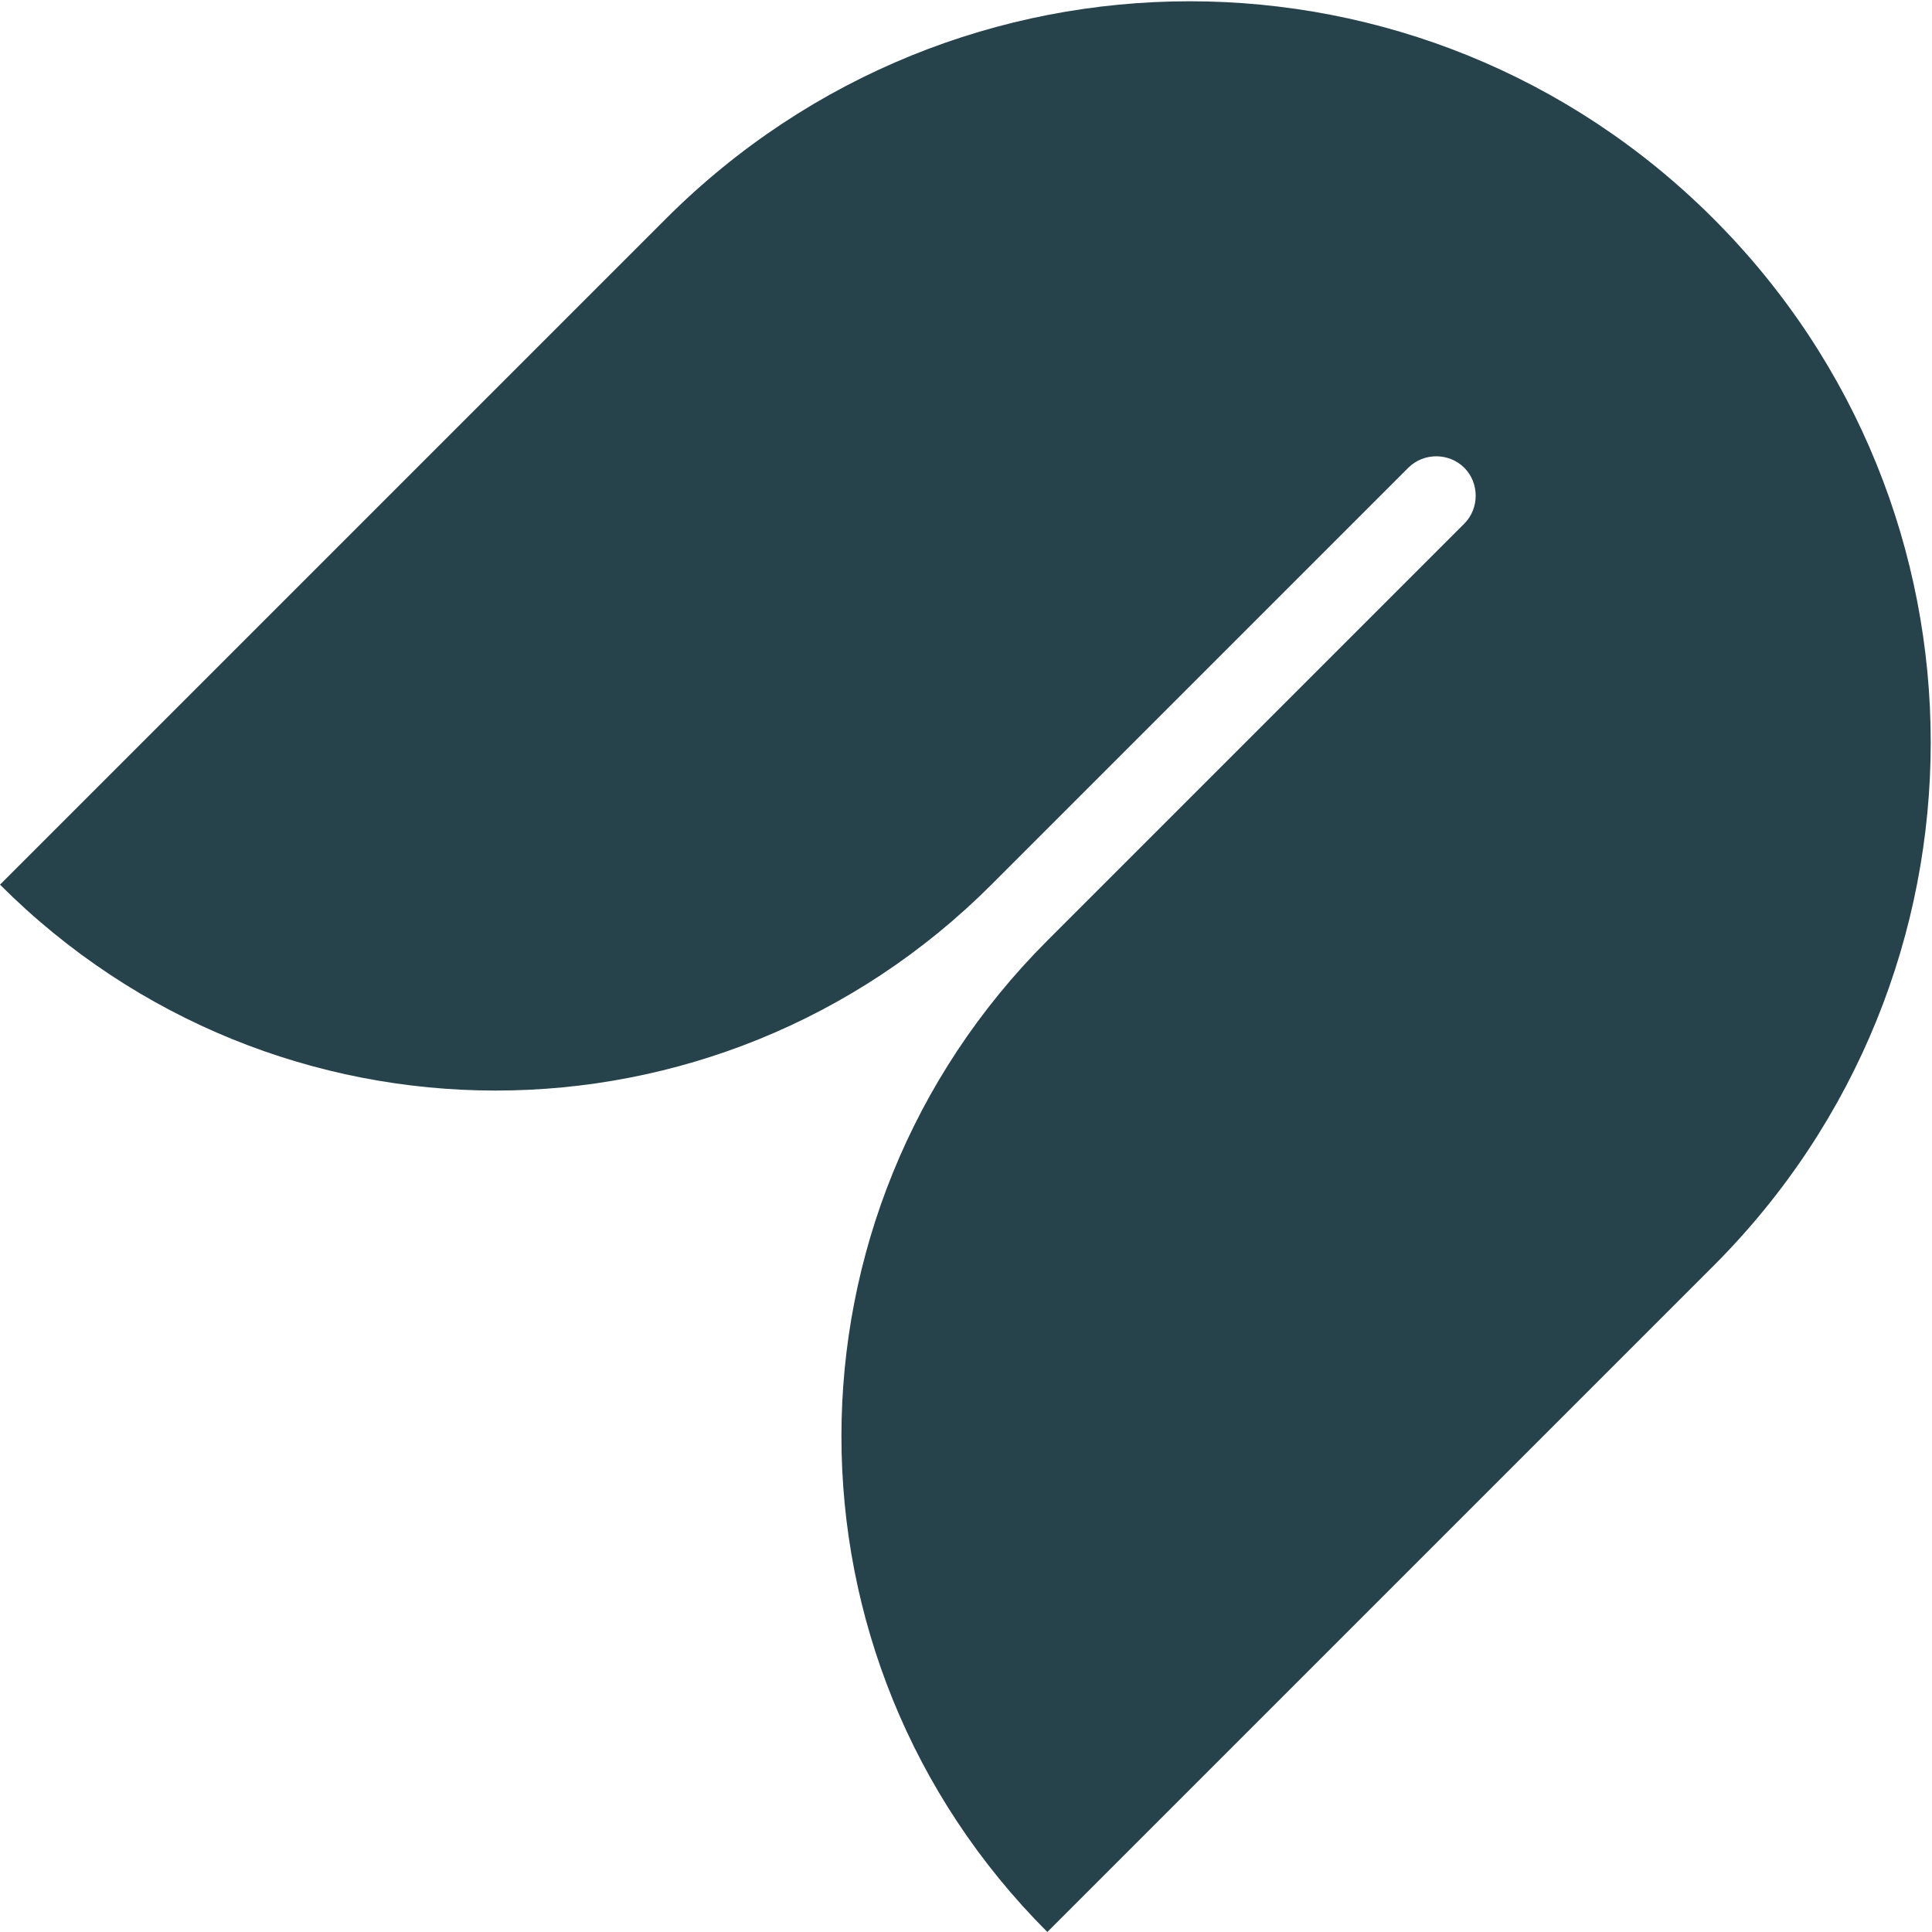 <?xml version="1.0" encoding="utf-8"?>
<svg version="1.1" id="Layer_1" xmlns="http://www.w3.org/2000/svg" xmlns:xlink="http://www.w3.org/1999/xlink" x="0px" y="0px"
	 viewBox="0 0 38 38" style="enable-background:new 0 0 38 38;" xml:space="preserve">
<style type="text/css">
	.st0{fill:#26434C;}
</style>
<title>Kolibri Logo</title>
<path id="Kolibri-Flower" class="st0" d="M13.1,4.3L0,17.4c5.4,5.4,14.1,5.4,19.5,0l8.2-8.2c0.3-0.3,0.8-0.3,1.1,0
	c0.3,0.3,0.3,0.8,0,1.1l-8.2,8.2c-5.4,5.4-5.4,14.1,0,19.5l0,0l13.1-13.1c5.7-5.7,5.7-14.9,0-20.6C28-1.4,18.8-1.4,13.1,4.3
	L13.1,4.3z"/>
</svg>
